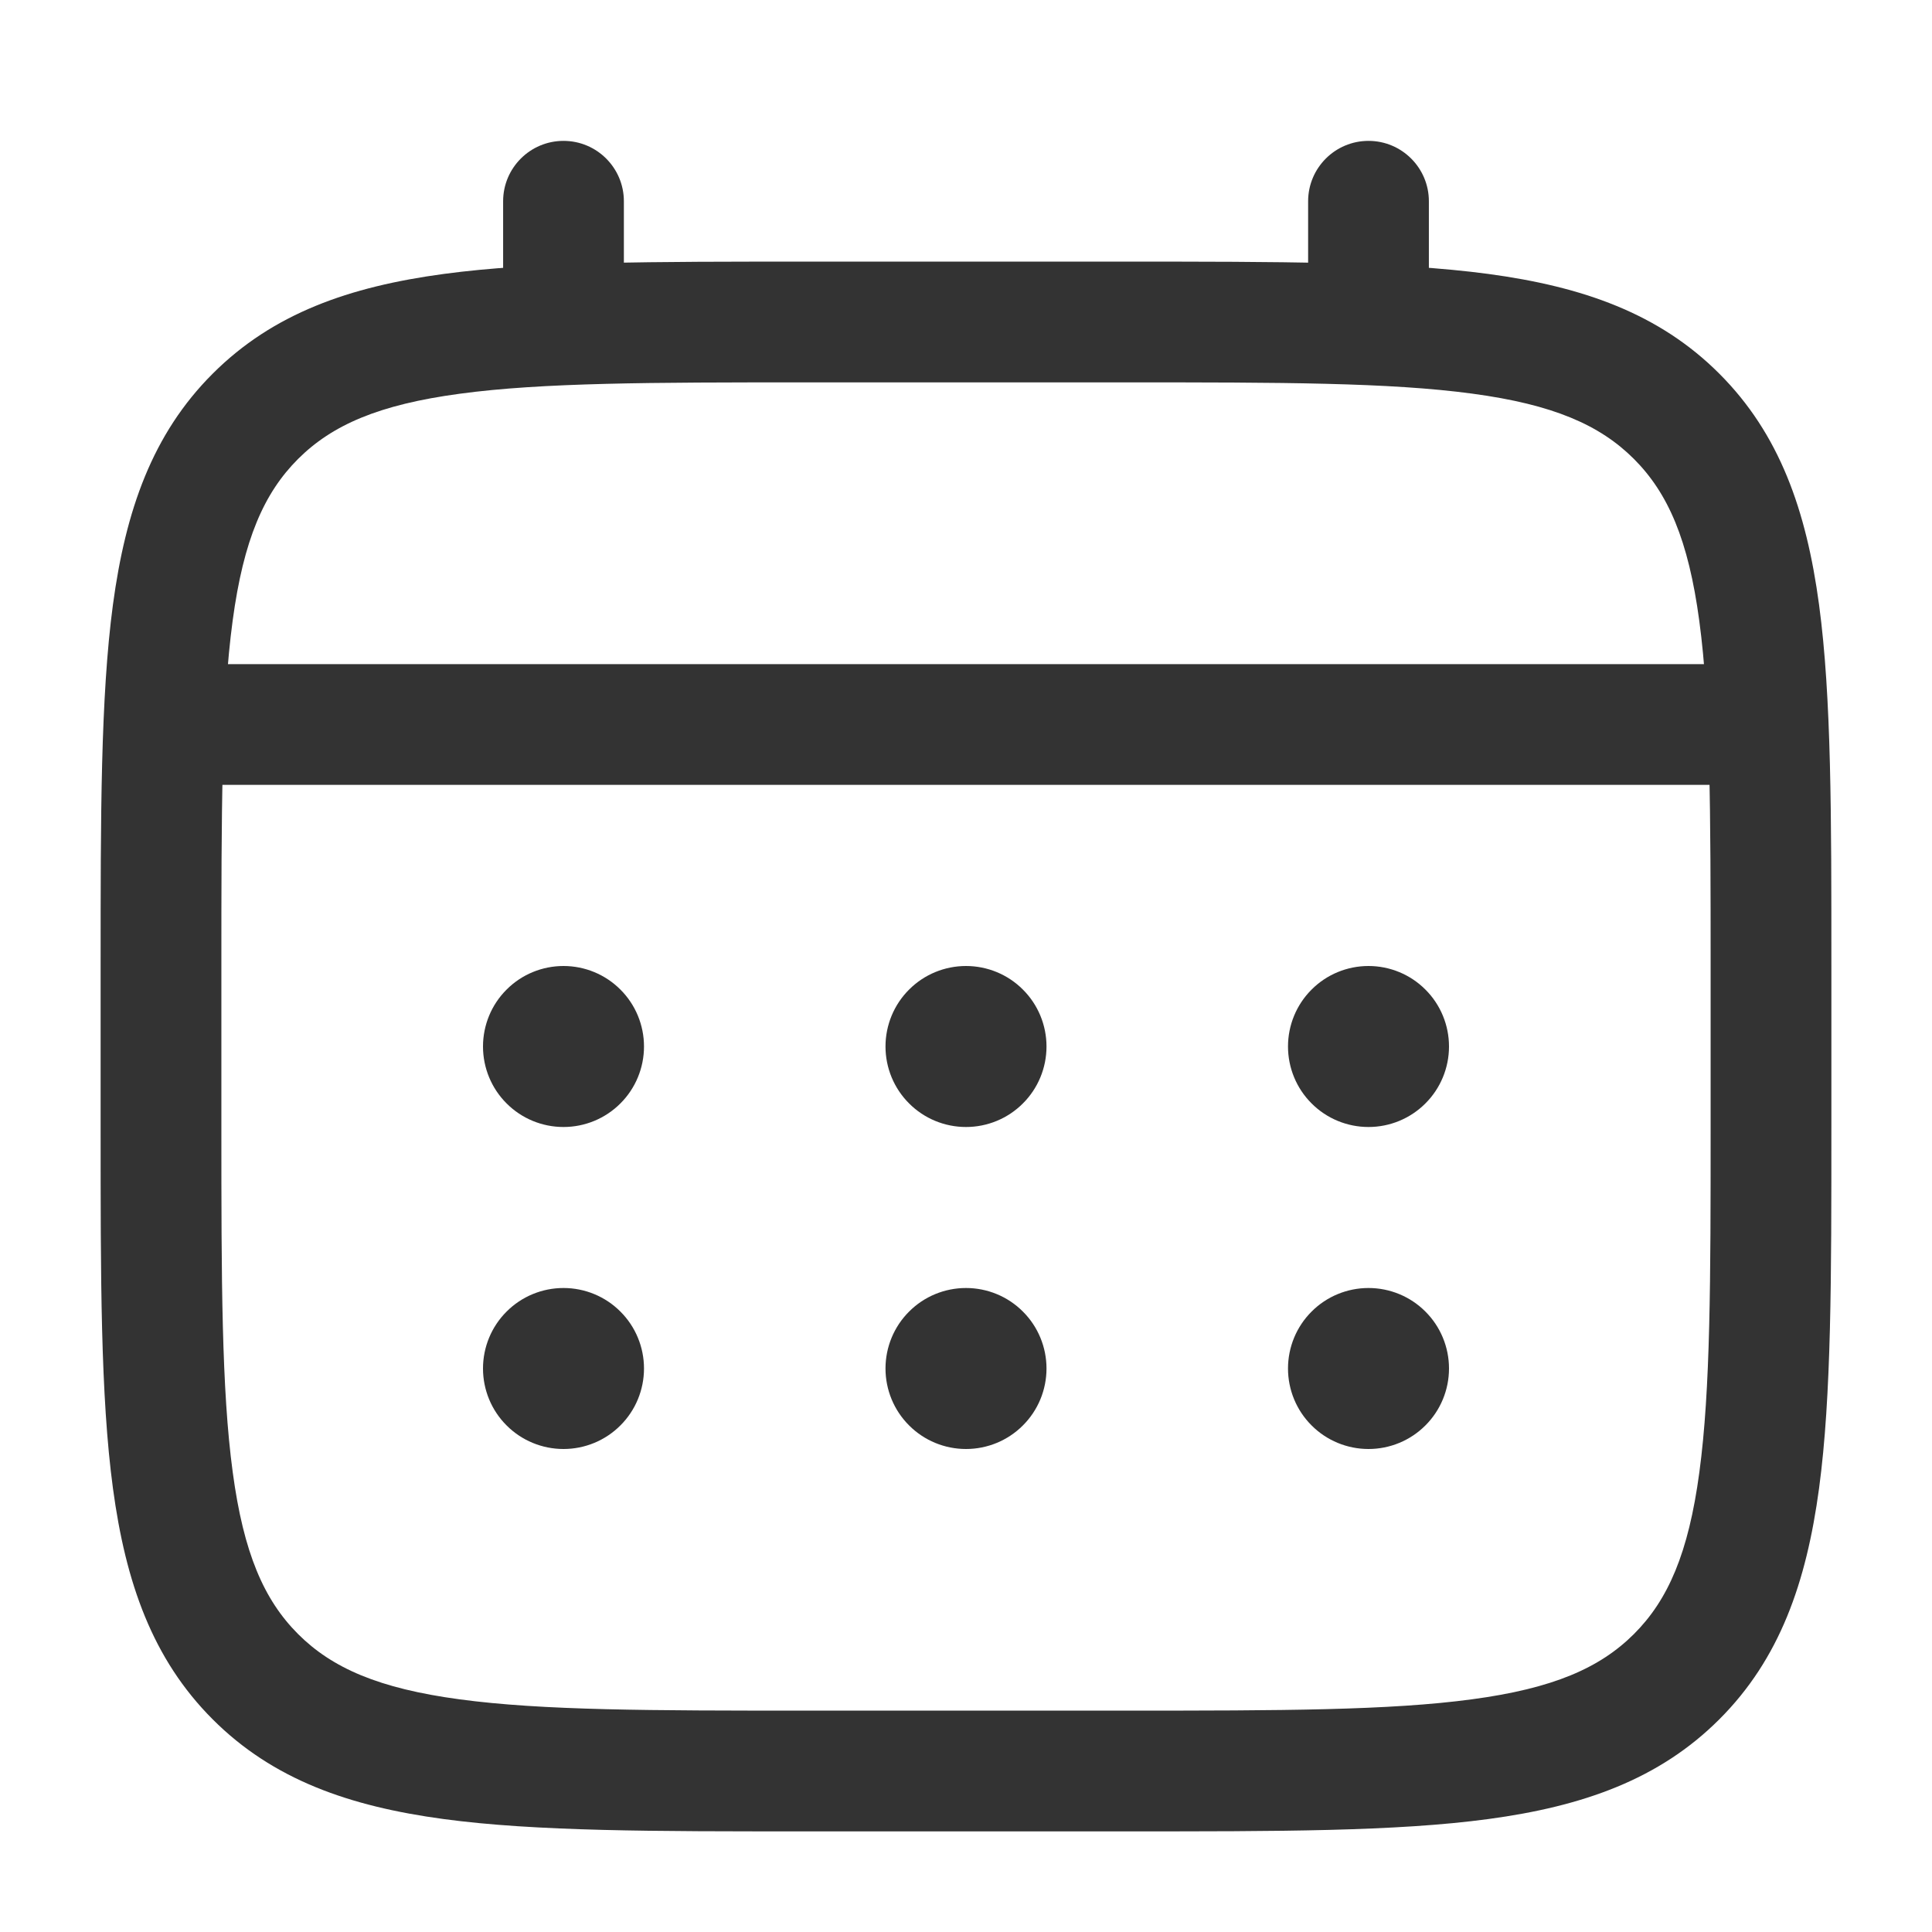 <svg width="24" height="24" viewBox="0 0 24 24" fill="none" xmlns="http://www.w3.org/2000/svg">
<path d="M21.25 12C21.25 10.094 21.248 8.739 21.109 7.712C20.974 6.706 20.721 6.126 20.298 5.702C19.875 5.279 19.295 5.025 18.289 4.89C17.261 4.751 15.907 4.75 14 4.75H10C8.094 4.75 6.739 4.752 5.712 4.891C4.706 5.026 4.126 5.279 3.702 5.702C3.279 6.125 3.025 6.705 2.89 7.711C2.751 8.739 2.75 10.093 2.75 12V14C2.75 15.906 2.752 17.261 2.891 18.288C3.026 19.294 3.279 19.874 3.702 20.298C4.125 20.721 4.705 20.975 5.711 21.11C6.739 21.249 8.093 21.25 10 21.25H14C15.906 21.25 17.261 21.248 18.288 21.109C19.294 20.974 19.874 20.721 20.298 20.298C20.721 19.875 20.975 19.295 21.11 18.289C21.249 17.261 21.25 15.907 21.25 14V12ZM22.75 14C22.75 15.864 22.752 17.338 22.597 18.489C22.439 19.661 22.107 20.61 21.358 21.358C20.61 22.106 19.661 22.439 18.488 22.597C17.338 22.752 15.864 22.75 14 22.75H10C8.136 22.75 6.662 22.752 5.511 22.597C4.339 22.439 3.39 22.107 2.642 21.358C1.894 20.61 1.561 19.661 1.403 18.488C1.248 17.338 1.25 15.864 1.25 14V12C1.25 10.136 1.249 8.662 1.403 7.511C1.561 6.339 1.893 5.39 2.642 4.642C3.39 3.894 4.339 3.561 5.512 3.403C6.662 3.248 8.136 3.25 10 3.25H14C15.864 3.25 17.338 3.249 18.489 3.403C19.661 3.561 20.61 3.893 21.358 4.642C22.106 5.39 22.439 6.339 22.597 7.512C22.752 8.662 22.75 10.136 22.75 12V14Z" fill="#333333"/>
<path d="M21.5 8.25C21.914 8.25 22.25 8.586 22.25 9C22.25 9.414 21.914 9.75 21.5 9.75H2.5C2.086 9.75 1.75 9.414 1.75 9C1.75 8.586 2.086 8.25 2.5 8.25H21.5ZM6.25 4V2.5C6.25 2.086 6.586 1.75 7 1.75C7.414 1.75 7.75 2.086 7.75 2.5V4C7.75 4.414 7.414 4.75 7 4.75C6.586 4.75 6.25 4.414 6.25 4ZM16.25 4V2.5C16.25 2.086 16.586 1.75 17 1.75C17.414 1.75 17.75 2.086 17.75 2.5V4C17.75 4.414 17.414 4.75 17 4.75C16.586 4.75 16.25 4.414 16.25 4Z" fill="#333333"/>
<path d="M18 17C18 17.265 17.895 17.52 17.707 17.707C17.52 17.895 17.265 18 17 18C16.735 18 16.48 17.895 16.293 17.707C16.105 17.52 16 17.265 16 17C16 16.735 16.105 16.48 16.293 16.293C16.48 16.105 16.735 16 17 16C17.265 16 17.52 16.105 17.707 16.293C17.895 16.48 18 16.735 18 17ZM18 13C18 13.265 17.895 13.52 17.707 13.707C17.52 13.895 17.265 14 17 14C16.735 14 16.48 13.895 16.293 13.707C16.105 13.52 16 13.265 16 13C16 12.735 16.105 12.48 16.293 12.293C16.48 12.105 16.735 12 17 12C17.265 12 17.52 12.105 17.707 12.293C17.895 12.48 18 12.735 18 13ZM13 17C13 17.265 12.895 17.52 12.707 17.707C12.52 17.895 12.265 18 12 18C11.735 18 11.48 17.895 11.293 17.707C11.105 17.52 11 17.265 11 17C11 16.735 11.105 16.48 11.293 16.293C11.48 16.105 11.735 16 12 16C12.265 16 12.52 16.105 12.707 16.293C12.895 16.48 13 16.735 13 17ZM13 13C13 13.265 12.895 13.52 12.707 13.707C12.52 13.895 12.265 14 12 14C11.735 14 11.48 13.895 11.293 13.707C11.105 13.52 11 13.265 11 13C11 12.735 11.105 12.48 11.293 12.293C11.48 12.105 11.735 12 12 12C12.265 12 12.52 12.105 12.707 12.293C12.895 12.48 13 12.735 13 13ZM8 17C8 17.265 7.895 17.52 7.707 17.707C7.52 17.895 7.265 18 7 18C6.735 18 6.48 17.895 6.293 17.707C6.105 17.52 6 17.265 6 17C6 16.735 6.105 16.48 6.293 16.293C6.48 16.105 6.735 16 7 16C7.265 16 7.52 16.105 7.707 16.293C7.895 16.48 8 16.735 8 17ZM8 13C8 13.265 7.895 13.52 7.707 13.707C7.52 13.895 7.265 14 7 14C6.735 14 6.48 13.895 6.293 13.707C6.105 13.52 6 13.265 6 13C6 12.735 6.105 12.48 6.293 12.293C6.48 12.105 6.735 12 7 12C7.265 12 7.52 12.105 7.707 12.293C7.895 12.48 8 12.735 8 13Z" fill="#333333"/>
</svg>
